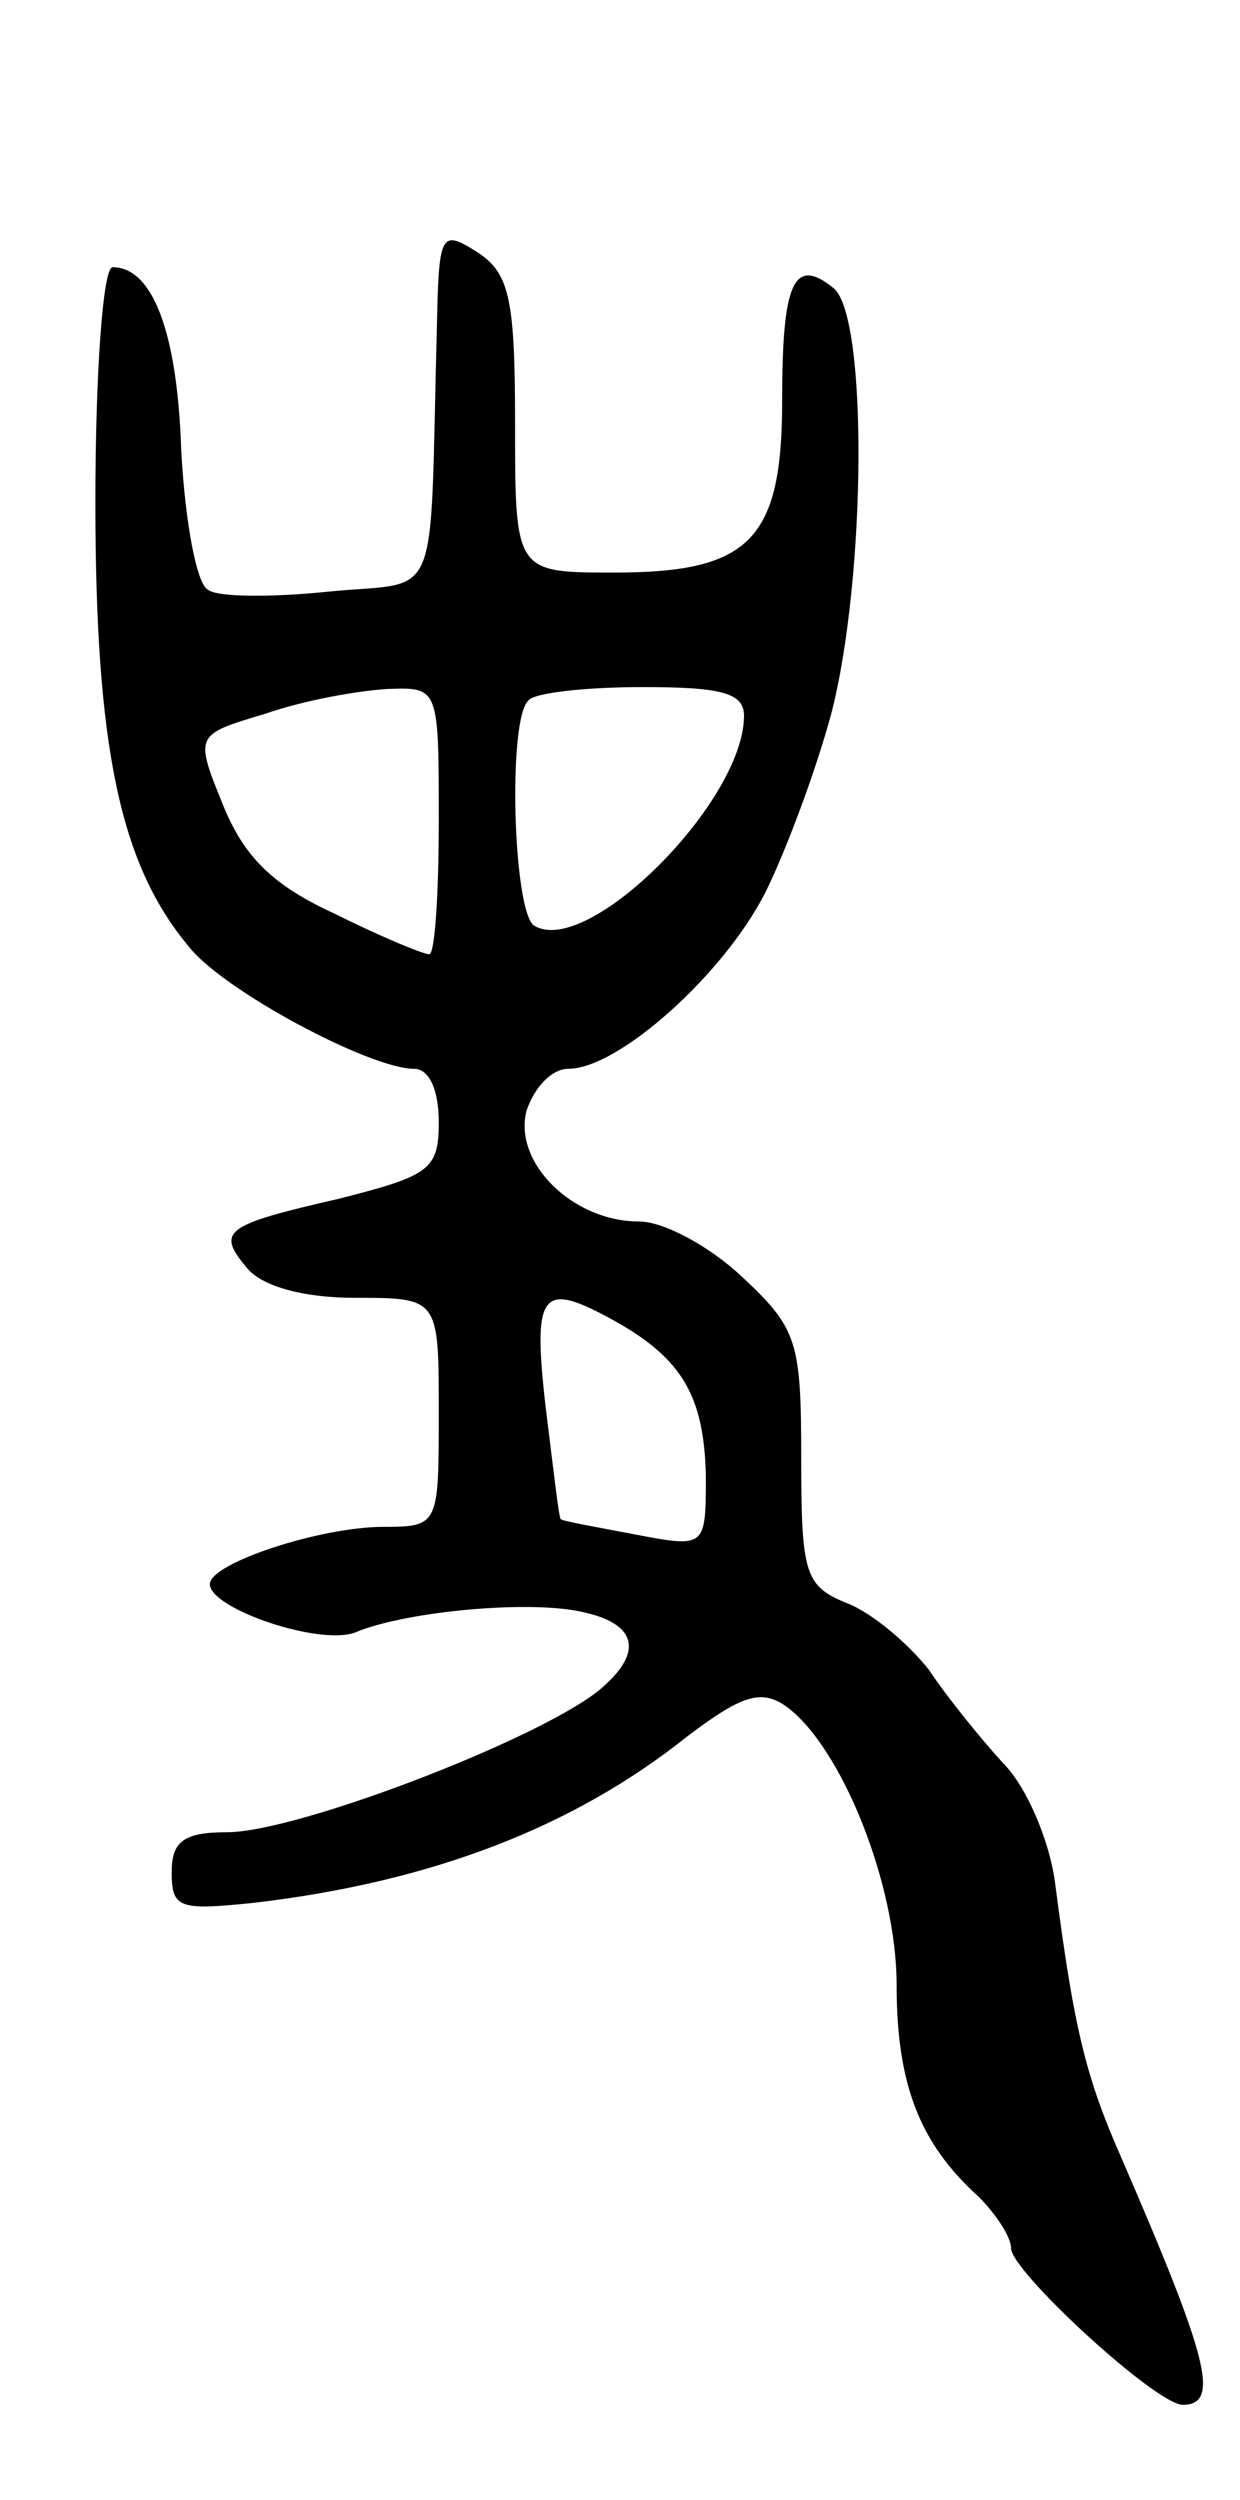 <svg version="1.0" xmlns="http://www.w3.org/2000/svg"
 width="65pt" height="131pt" viewBox="0 0 65 131"
 preserveAspectRatio="xMidYMid meet">
<g transform="translate(0,131) scale(0.1,-0.1)"
fill="#000000" stroke="none">
<path d="M229 1138 c-4 -149 3 -132 -57 -138 -29 -3 -58 -3 -63 1 -6 3 -12 36
-14 73 -2 62 -15 96 -36 96 -5 0 -9 -55 -9 -123 0 -129 13 -190 49 -233 18
-23 95 -64 118 -64 8 0 13 -11 13 -28 0 -25 -5 -28 -52 -40 -61 -14 -65 -17
-48 -37 8 -9 29 -15 56 -15 44 0 44 0 44 -60 0 -59 0 -60 -29 -60 -33 0 -91
-19 -91 -30 0 -13 59 -33 77 -25 27 11 93 17 120 10 26 -6 30 -20 10 -38 -26
-25 -160 -77 -198 -77 -23 0 -29 -5 -29 -21 0 -19 4 -20 43 -16 94 11 168 40
227 87 29 22 39 25 52 16 29 -21 58 -93 58 -146 0 -52 12 -83 43 -111 9 -9 17
-21 17 -27 0 -12 76 -82 90 -82 20 0 13 25 -32 129 -19 43 -25 68 -35 145 -3
22 -15 50 -27 62 -11 12 -29 34 -39 49 -11 14 -30 30 -43 35 -22 9 -24 15 -24
76 0 61 -2 68 -31 95 -17 16 -41 29 -54 29 -35 0 -66 31 -59 58 4 12 13 22 22
22 26 0 81 49 103 92 11 22 27 65 35 95 18 71 19 207 1 222 -21 17 -27 3 -27
-59 0 -73 -17 -90 -88 -90 -52 0 -52 0 -52 78 0 66 -3 79 -20 90 -19 12 -20
10 -21 -40z m1 -258 c0 -38 -2 -70 -5 -70 -3 0 -25 9 -49 21 -33 15 -48 30
-59 57 -15 37 -15 37 22 48 20 7 48 12 64 13 27 1 27 1 27 -69z m160 55 c0
-45 -82 -127 -110 -110 -11 7 -14 108 -3 118 3 4 30 7 60 7 41 0 53 -3 53 -15z
m-68 -317 c36 -20 47 -40 48 -81 0 -38 0 -38 -37 -31 -21 4 -38 7 -39 8 -1 0
-4 27 -8 59 -7 61 -2 66 36 45z"/>
</g>
</svg>
